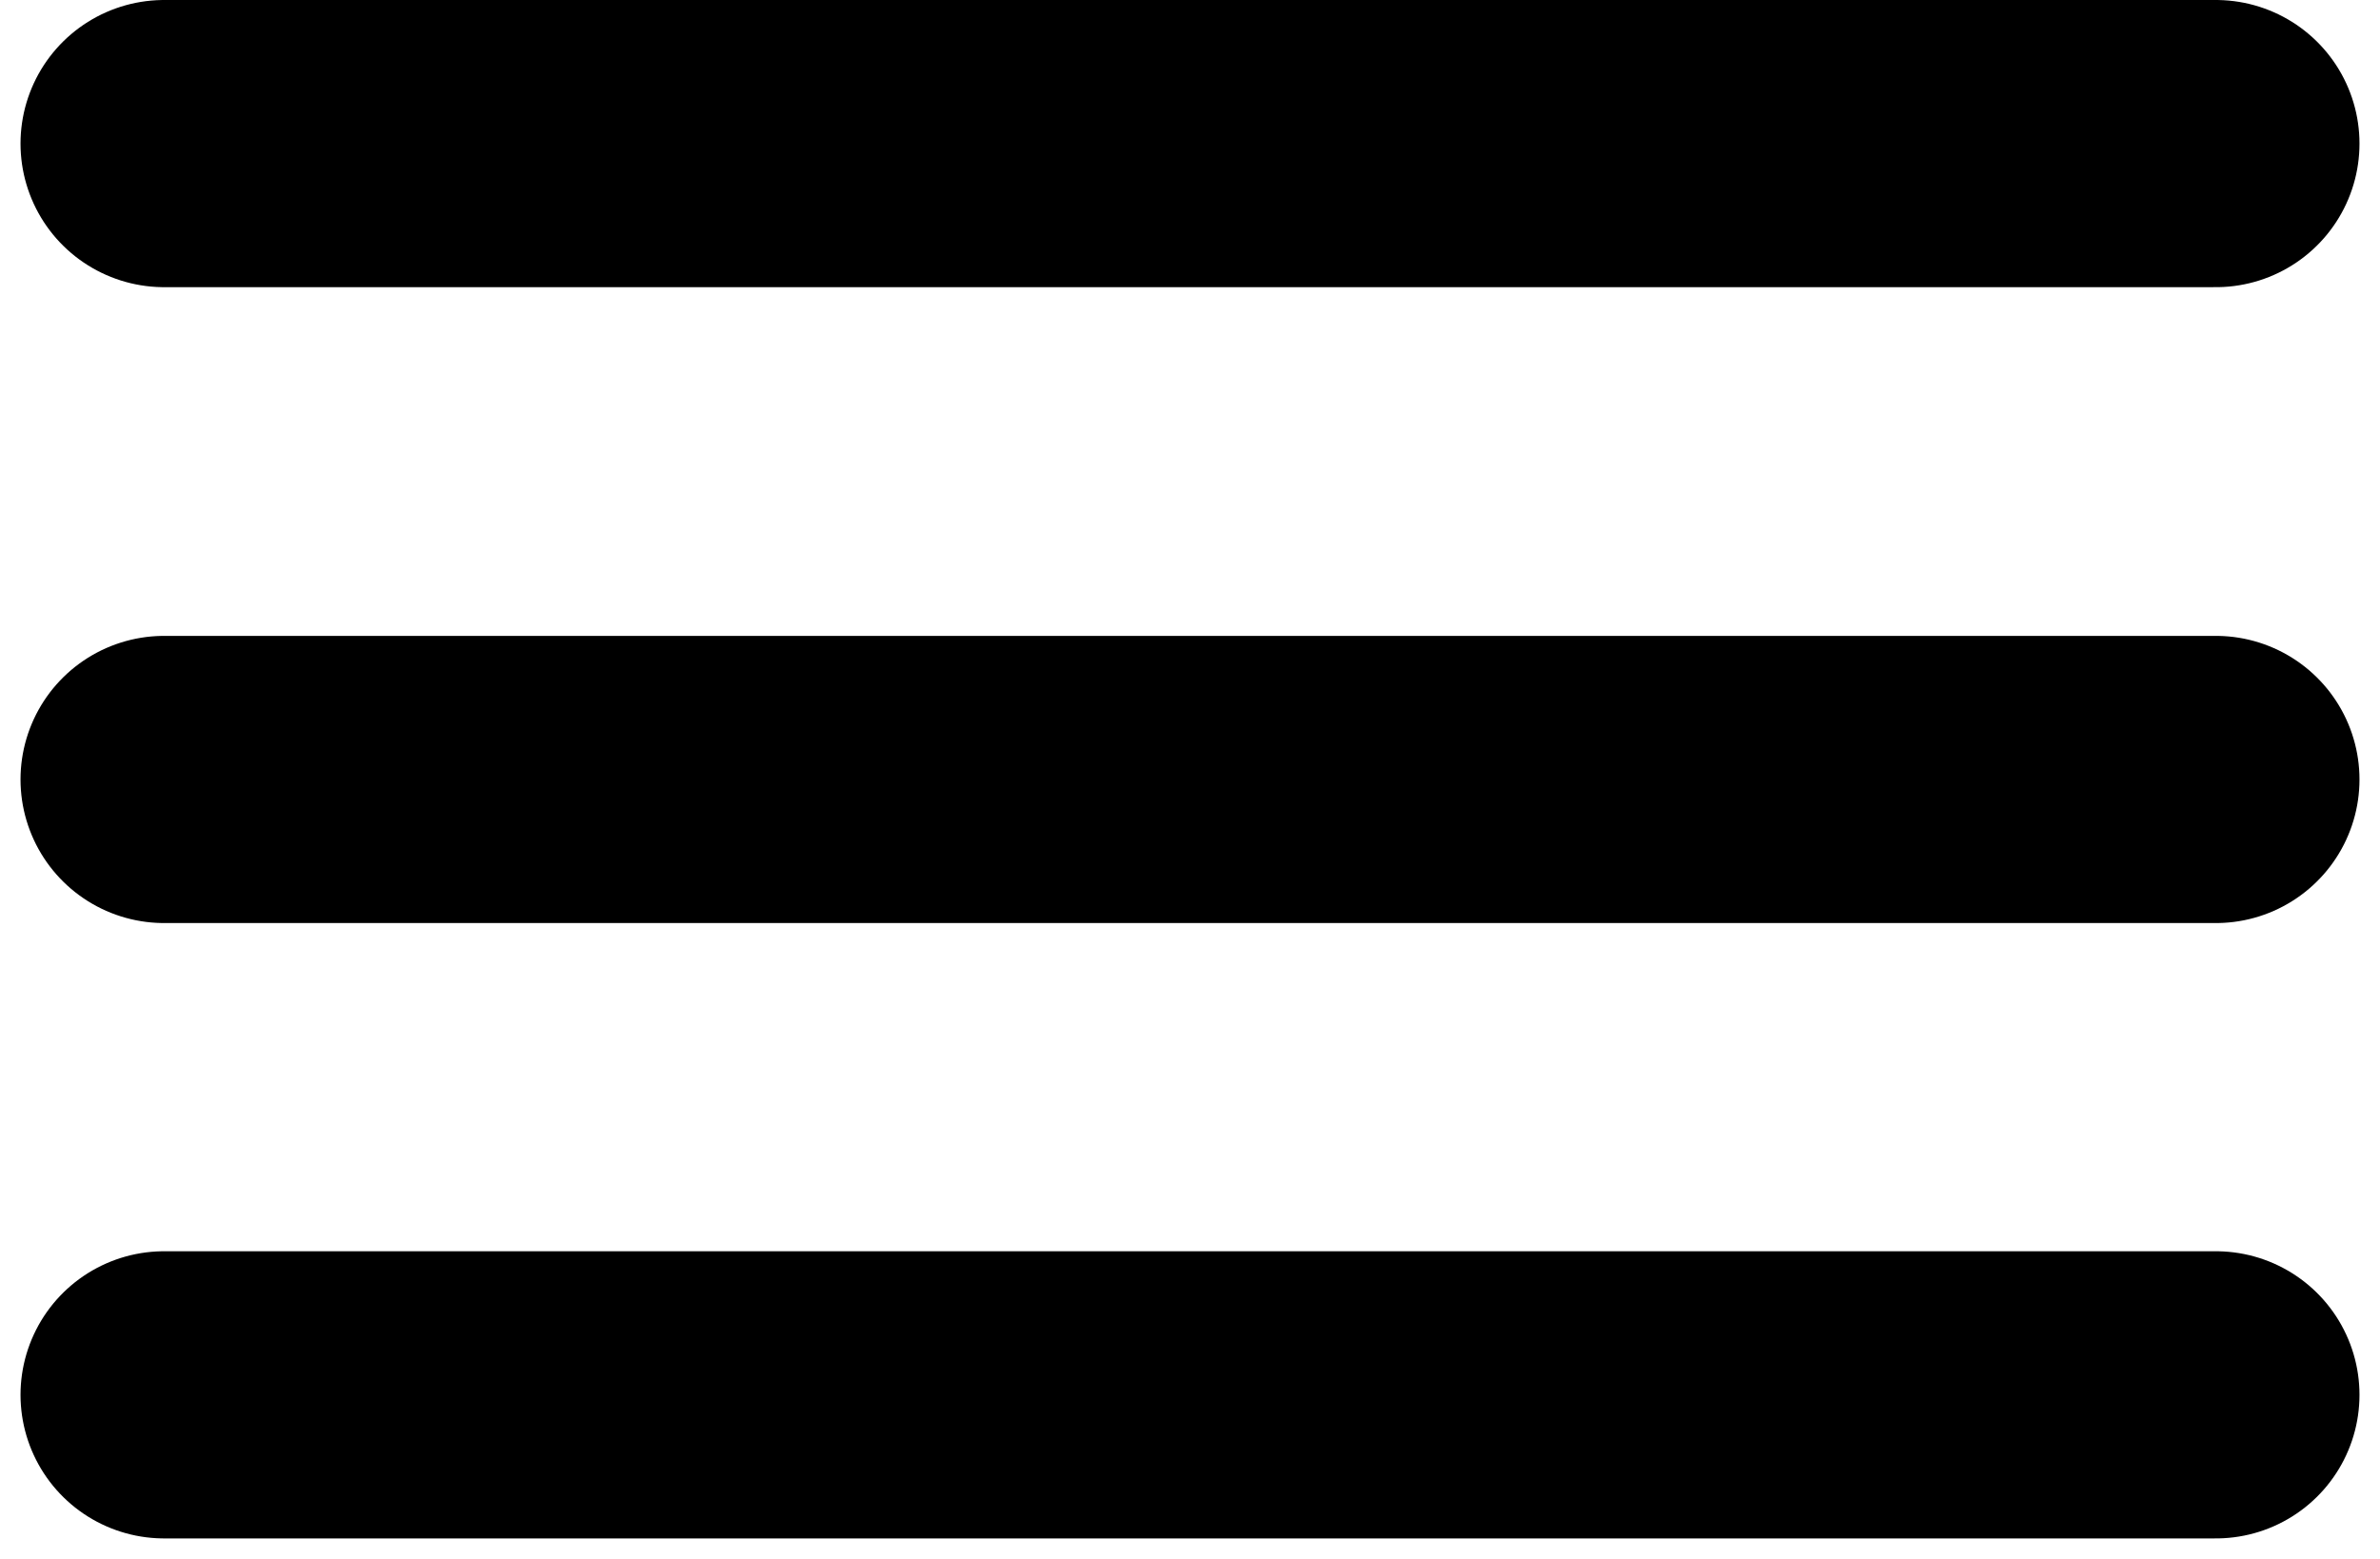 <svg width="58" height="38" viewBox="0 0 58 38" fill="none" xmlns="http://www.w3.org/2000/svg">
<path d="M4 3.5H54" stroke="black" stroke-width="7" stroke-linecap="round"/>
<path d="M4 34H54" stroke="black" stroke-width="7" stroke-linecap="round"/>
<path d="M4 19H54" stroke="black" stroke-width="7" stroke-linecap="round"/>
</svg>
